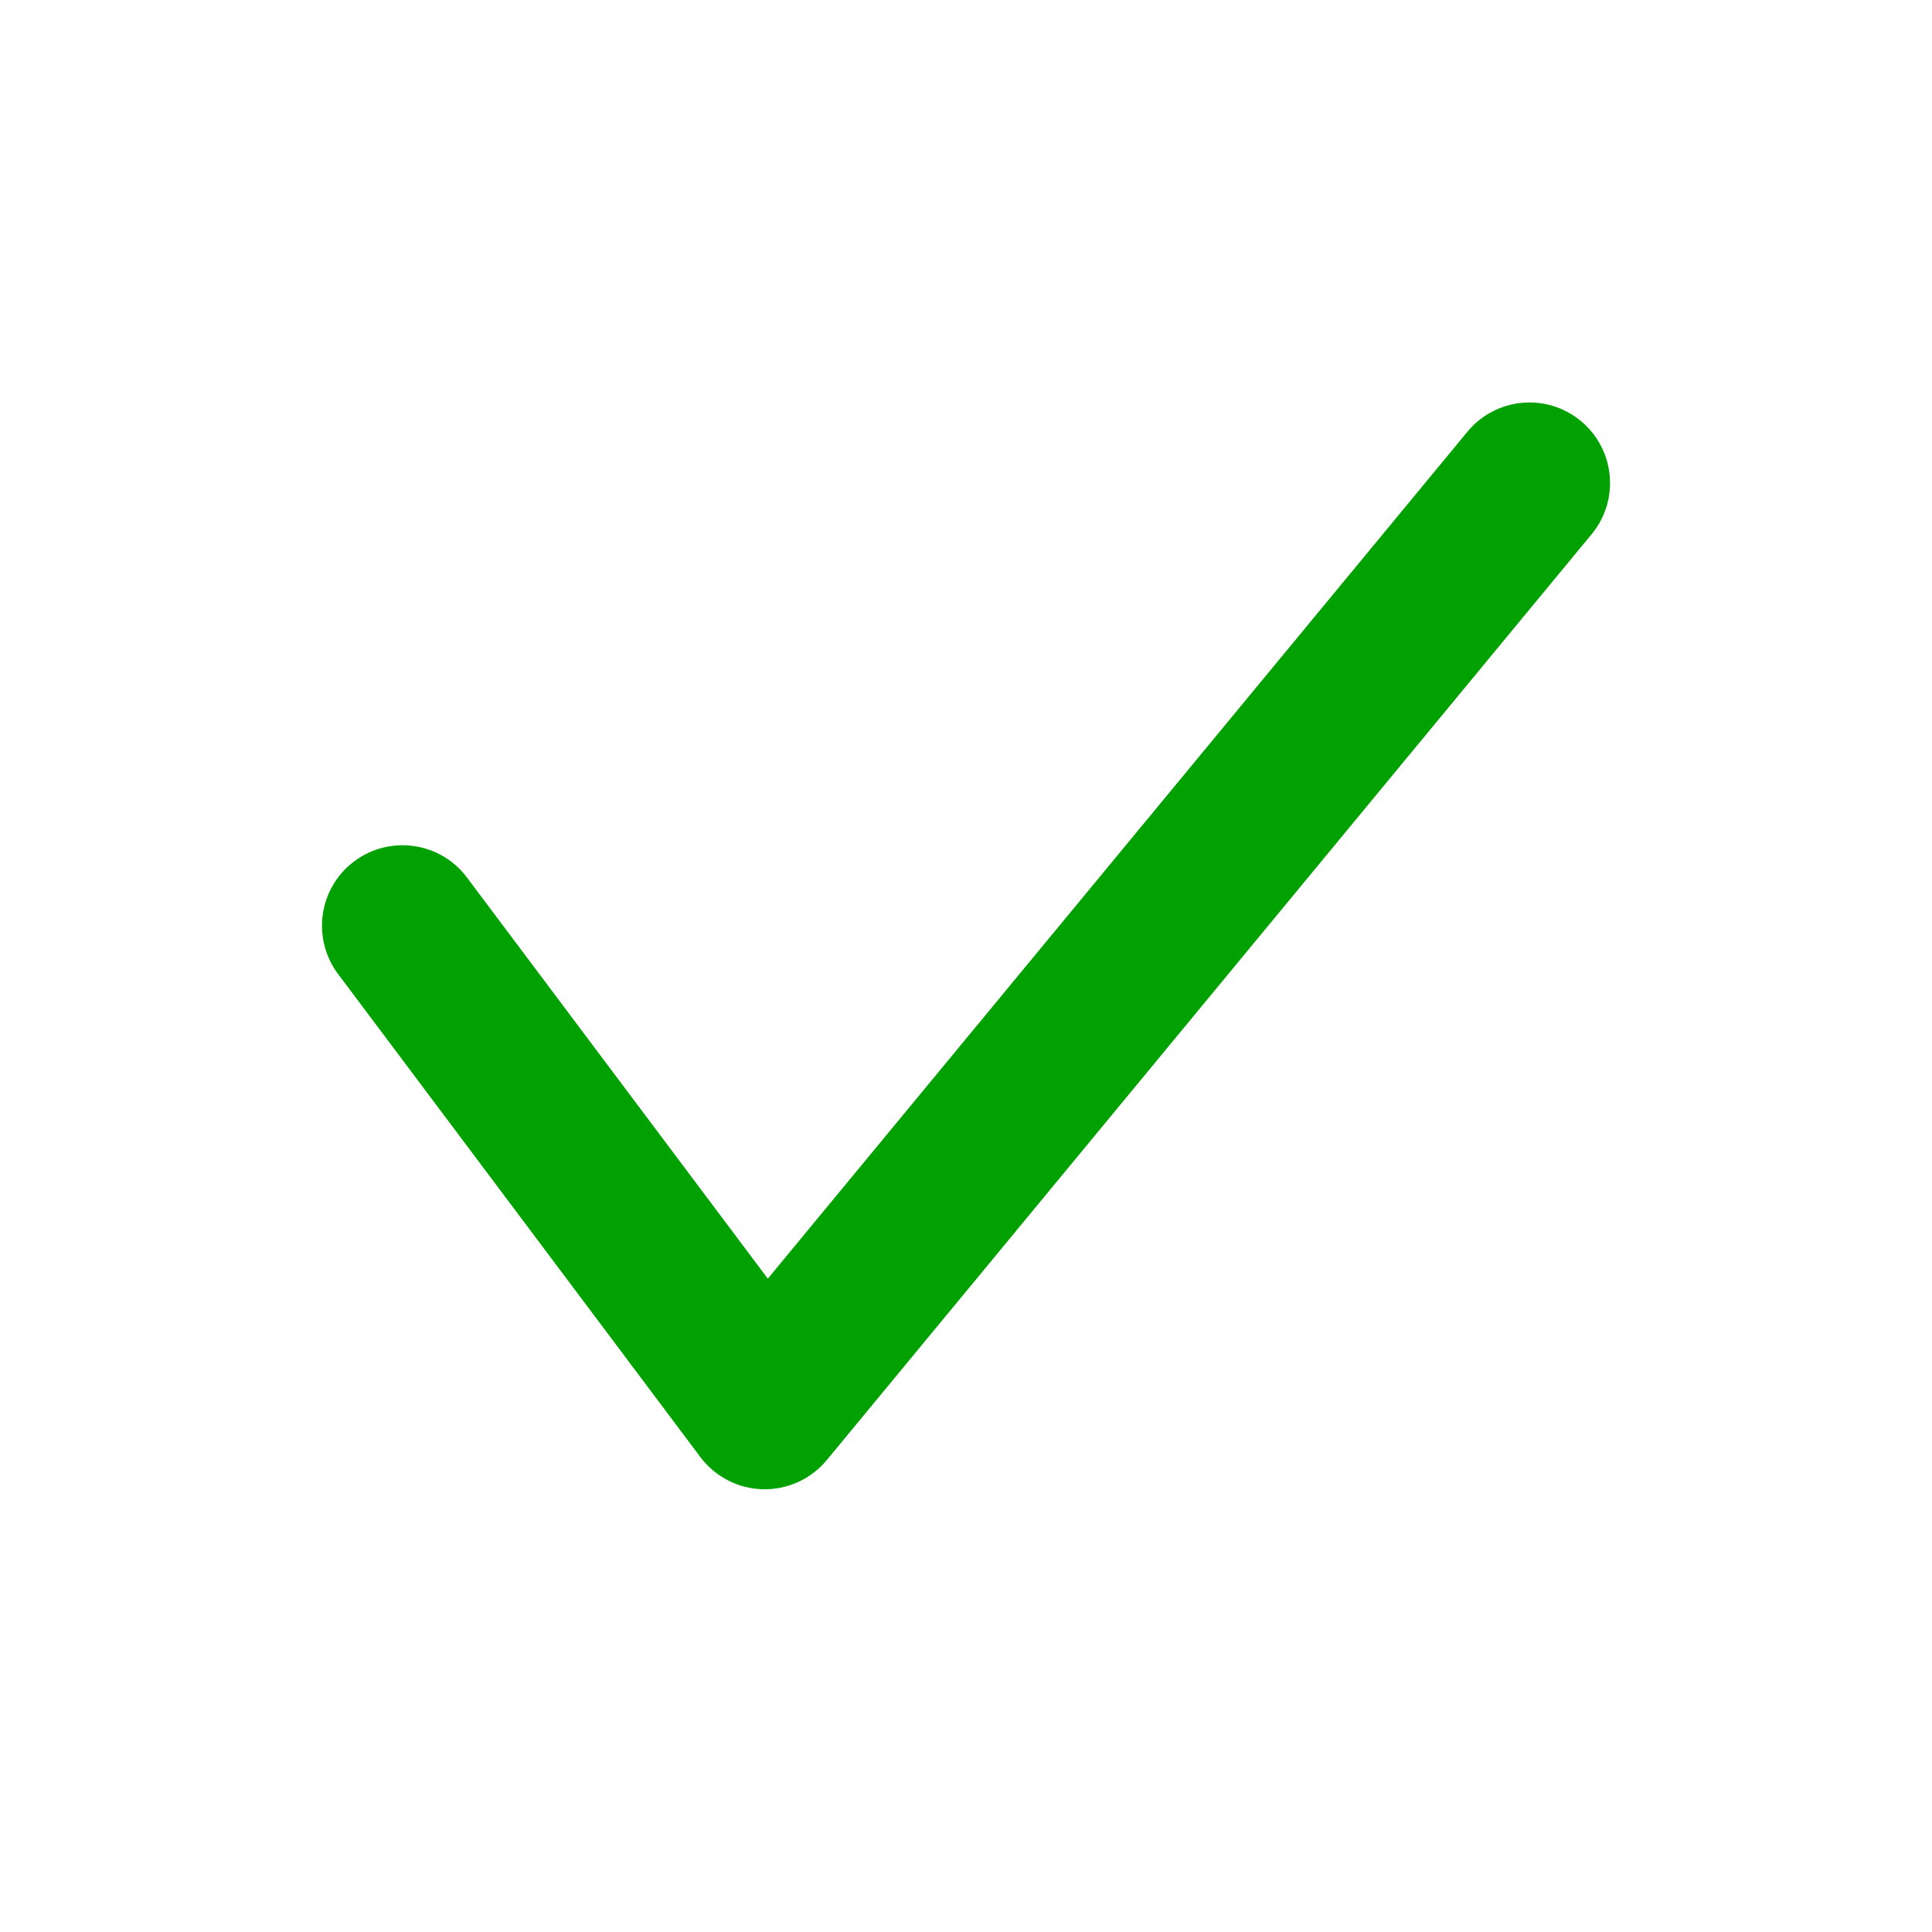 <svg width="24" height="24" viewBox="0 0 24 24" fill="none" xmlns="http://www.w3.org/2000/svg">
<path fill-rule="evenodd" clip-rule="evenodd" d="M19.637 5.229C20.063 5.581 20.123 6.211 19.771 6.637L10.271 18.137C10.076 18.373 9.783 18.507 9.477 18.5C9.17 18.493 8.884 18.345 8.7 18.1L4.2 12.1C3.869 11.658 3.958 11.031 4.4 10.7C4.842 10.369 5.469 10.458 5.8 10.9L9.538 15.884L18.229 5.363C18.581 4.937 19.211 4.877 19.637 5.229Z" fill="#00A100"/>
</svg>
